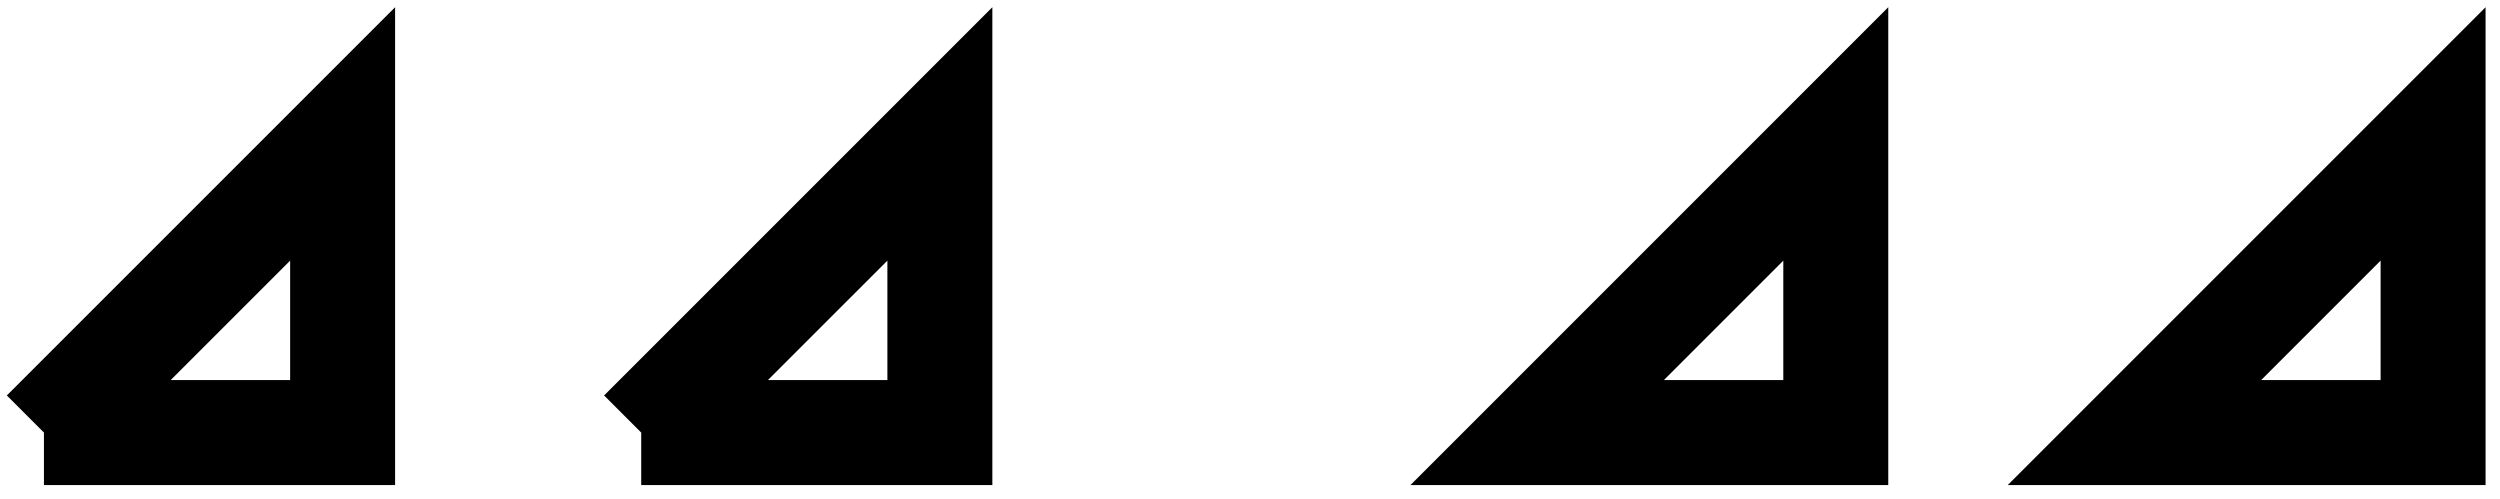 <svg xmlns="http://www.w3.org/2000/svg" width="316.395" height="63.147" viewBox="0 0 237.296 47.36" version="1.2"><defs><clipPath id="a"><path d="M0 0h231v47.04H0Zm0 0"/></clipPath><clipPath id="b"><path d="M5 0h231.945v47.04H5Zm0 0"/></clipPath></defs><g clip-path="url(#a)"><path style="fill:none;stroke-width:9.963;stroke-linecap:butt;stroke-linejoin:miter;stroke:#000;stroke-opacity:1;stroke-miterlimit:10" d="M0 0 28.35 28.346V0H0m56.691 0L85.04 28.347V0H56.692" transform="matrix(1 0 0 -1 4.171 41.058)"/></g><g clip-path="url(#b)"><path style="fill:none;stroke-width:9.963;stroke-linecap:butt;stroke-linejoin:miter;stroke:#000;stroke-opacity:1;stroke-miterlimit:10" d="m141.735 0 28.344 28.347V0Zm56.692 0 28.347 28.347V0Zm0 0" transform="matrix(1 0 0 -1 4.171 41.058)"/></g></svg>